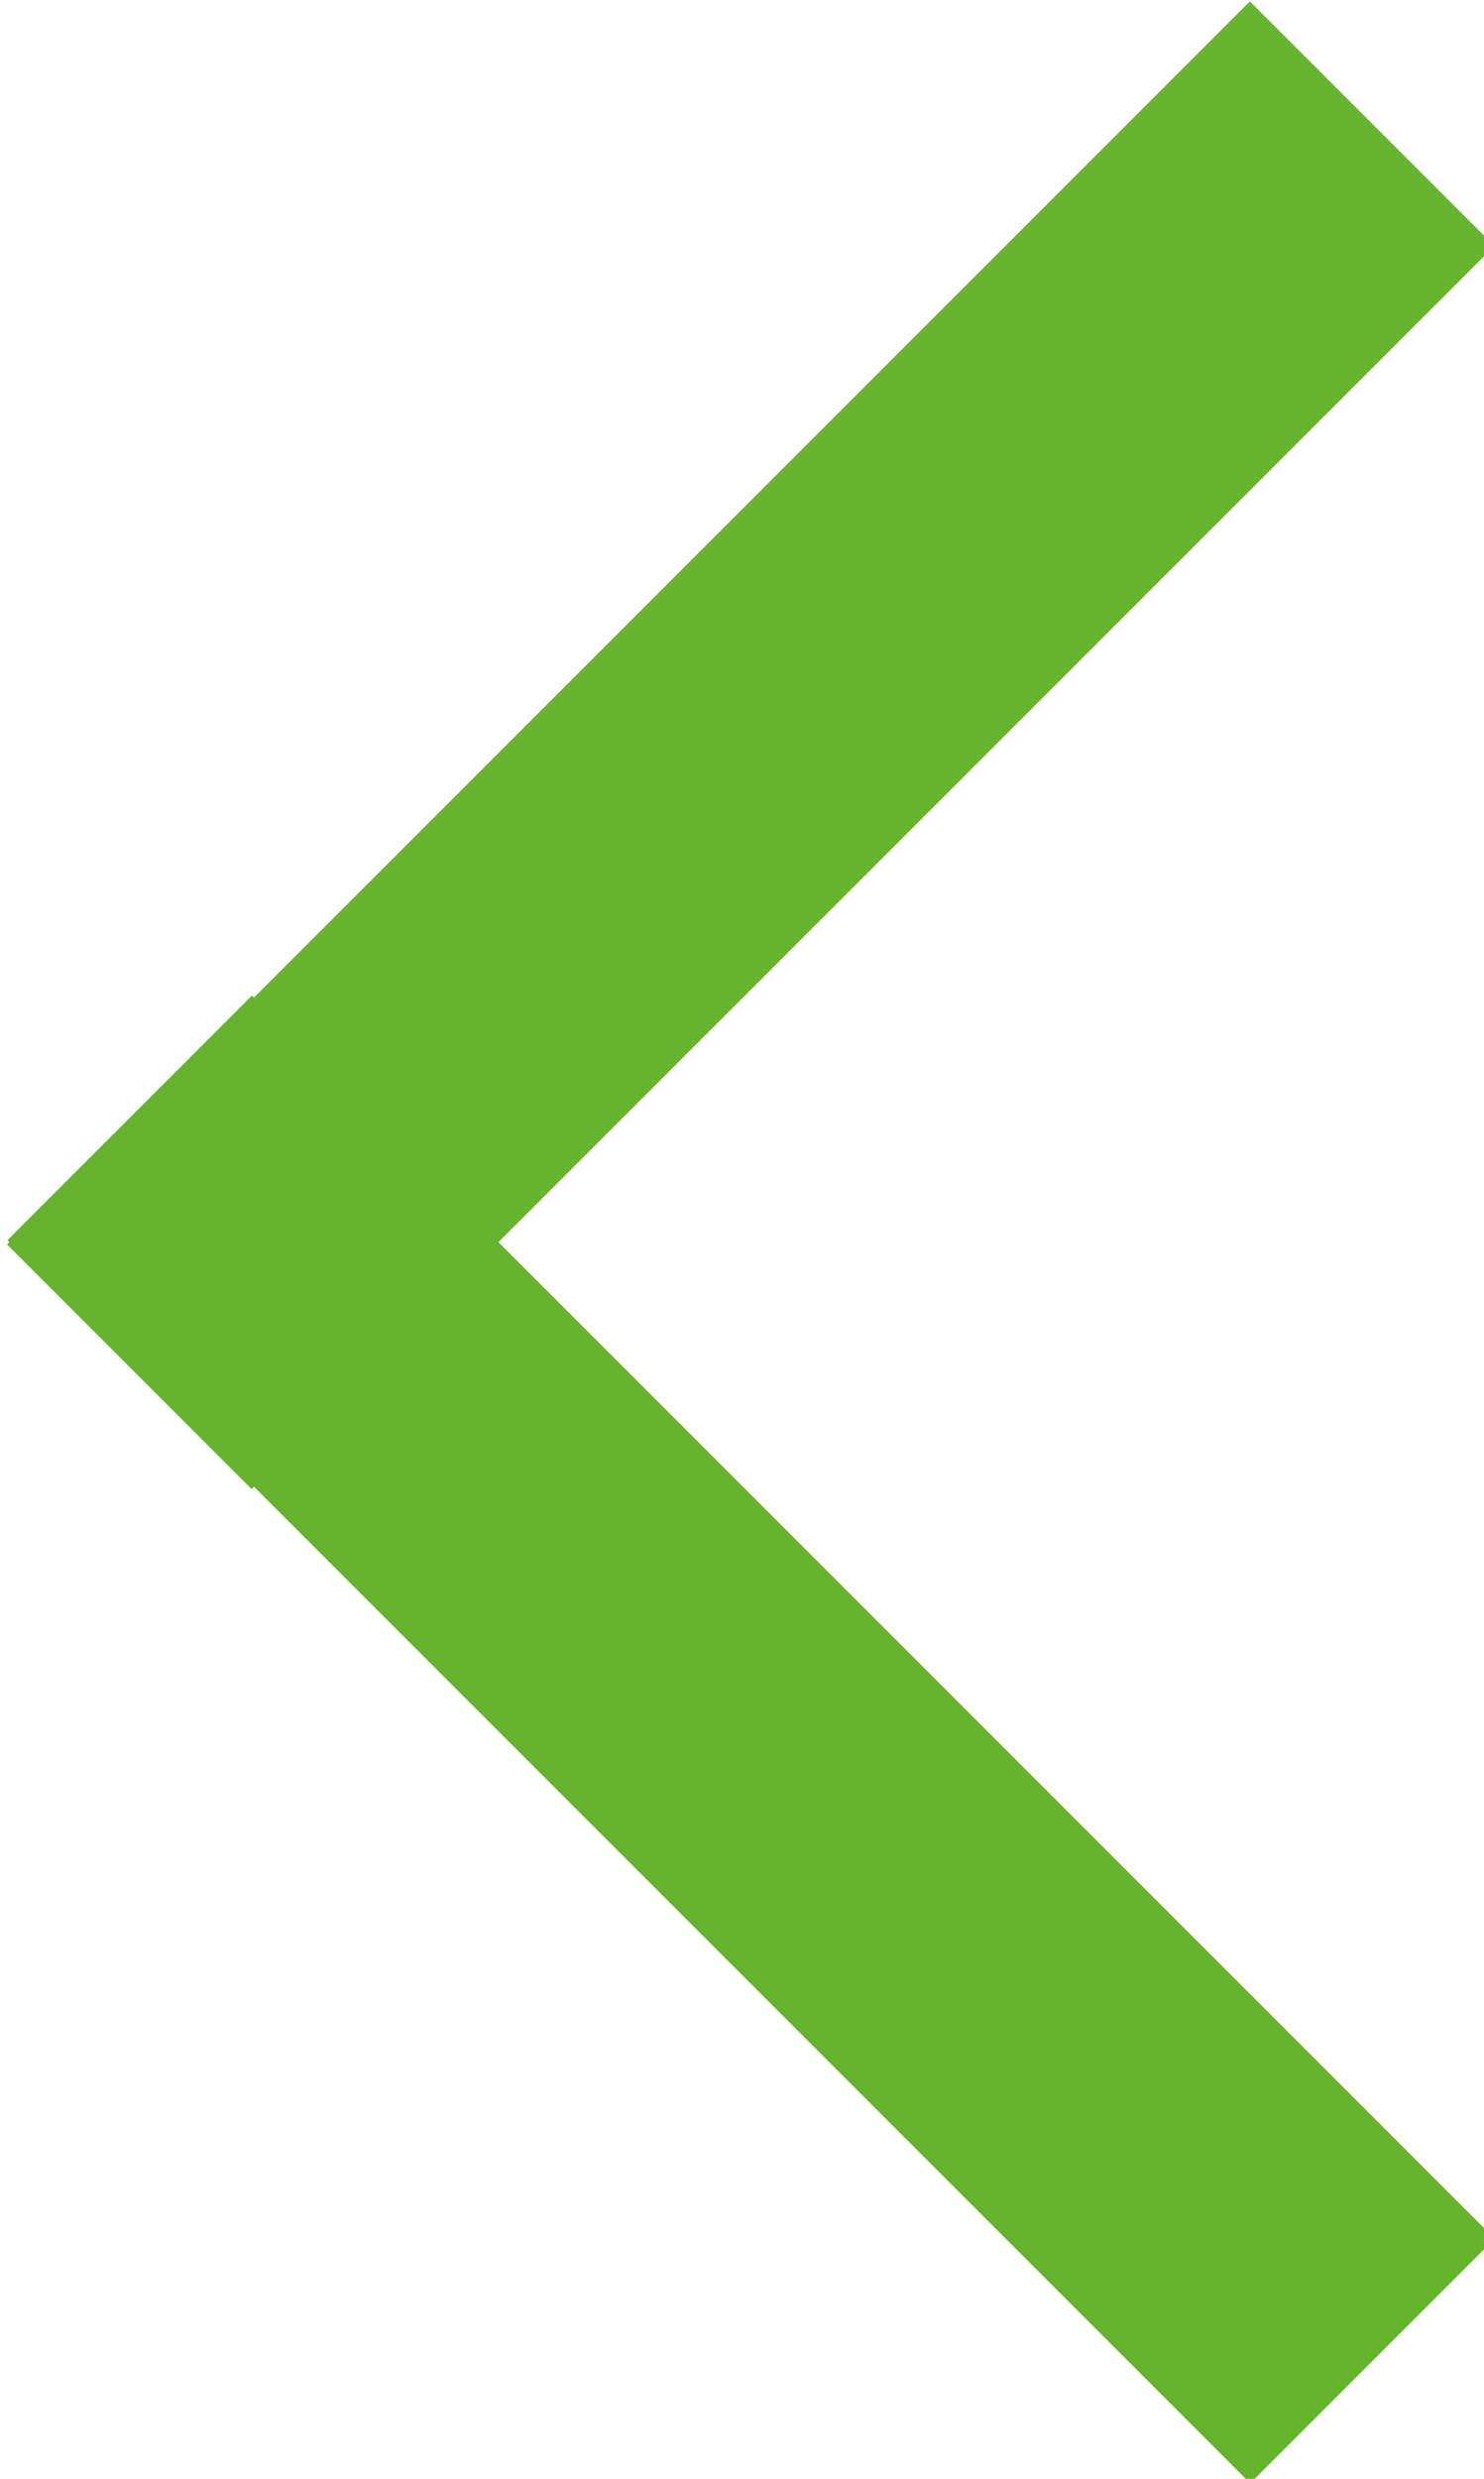 <?xml version="1.0" encoding="utf-8"?>
<!-- Generator: Adobe Illustrator 23.0.5, SVG Export Plug-In . SVG Version: 6.00 Build 0)  -->
<svg version="1.1" id="Layer_1" xmlns="http://www.w3.org/2000/svg" xmlns:xlink="http://www.w3.org/1999/xlink" x="0px" y="0px"
	 width="10.3px" height="17.2px" viewBox="0 0 10.3 17.2" style="enable-background:new 0 0 10.3 17.2;" xml:space="preserve">
<style type="text/css">
	.st0{fill:#66B32E;}
</style>
<rect x="4" y="6" transform="matrix(0.707 -0.707 0.707 0.707 -7.018 7.191)" class="st0" width="2.4" height="12.2"/>
<rect x="-0.9" y="4" transform="matrix(0.707 -0.707 0.707 0.707 -2.142 5.171)" class="st0" width="12.2" height="2.4"/>
</svg>
